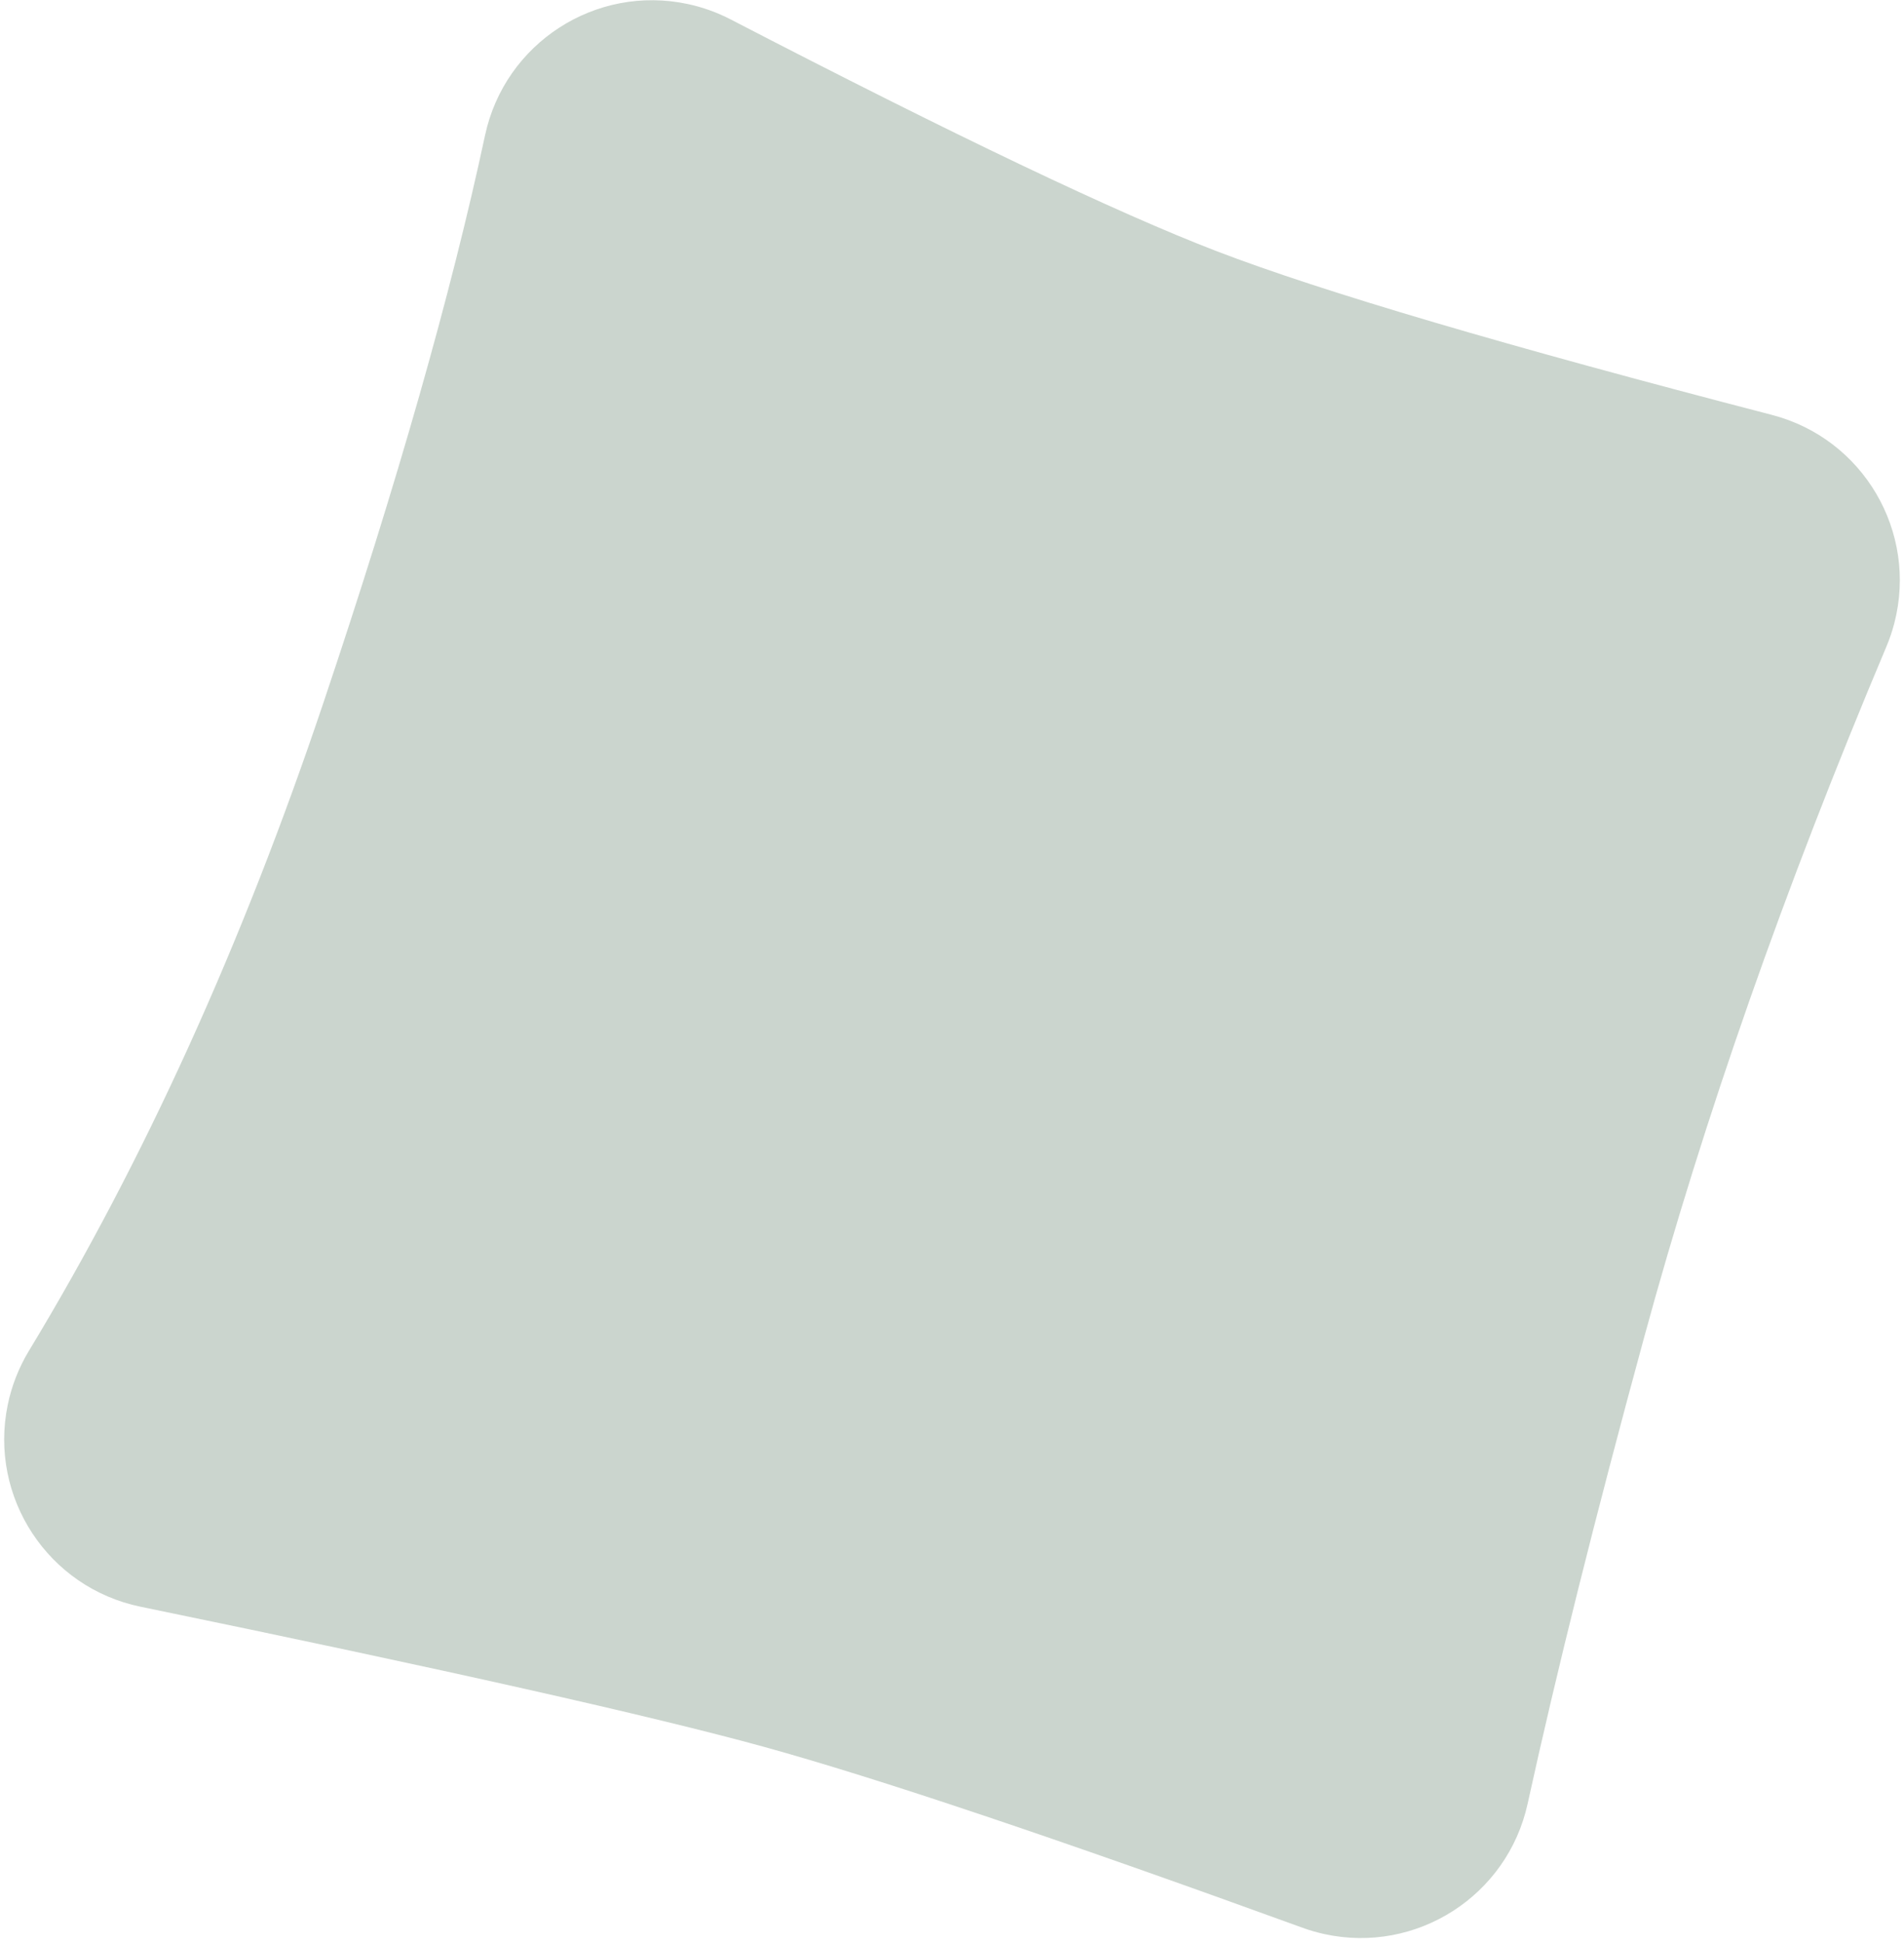 <?xml version="1.0" encoding="UTF-8"?>
<svg width="301px" height="307px" viewBox="0 0 301 307" version="1.1" xmlns="http://www.w3.org/2000/svg" xmlns:xlink="http://www.w3.org/1999/xlink">
    <!-- Generator: Sketch 54.1 (76490) - https://sketchapp.com -->
    <title>Rectangle</title>
    <desc>Created with Sketch.</desc>
    <g id="Page-1" stroke="none" stroke-width="1" fill="none" fill-rule="evenodd" fill-opacity="0.75">
        <g id="Homepage-Desktop" transform="translate(-150, -1651)" fill="#B9C6BD">
            <path d="M211.359,1679.055 C251.026,1683.494 279.326,1685.713 296.259,1685.713 C313.998,1685.713 344.39,1683.277 387.436,1678.406 L387.436,1678.406 C402.253,1676.729 415.624,1687.381 417.301,1702.198 C417.448,1703.499 417.5,1704.809 417.457,1706.118 C416.103,1747.495 417.228,1786.078 420.833,1821.867 C423.76,1850.932 426.827,1876.017 430.032,1897.122 L430.032,1897.122 C432.271,1911.865 422.134,1925.631 407.391,1927.87 C406.211,1928.049 405.019,1928.15 403.825,1928.171 C362.383,1928.919 332.457,1930.195 314.048,1932 C295.874,1933.782 262.577,1938.663 214.157,1946.643 L214.157,1946.643 C199.444,1949.068 185.551,1939.106 183.126,1924.393 C182.625,1921.354 182.648,1918.251 183.194,1915.219 C189.408,1880.697 191.661,1843.237 189.955,1802.841 C188.412,1766.327 185.655,1735.404 181.682,1710.07 L181.682,1710.07 C179.372,1695.338 189.442,1681.523 204.173,1679.213 C206.551,1678.84 208.967,1678.787 211.359,1679.055 Z" id="Rectangle" transform="translate(305.847, 1812.619) rotate(21) translate(-305.847, -1812.619) "></path>
        </g>
    </g>
</svg>